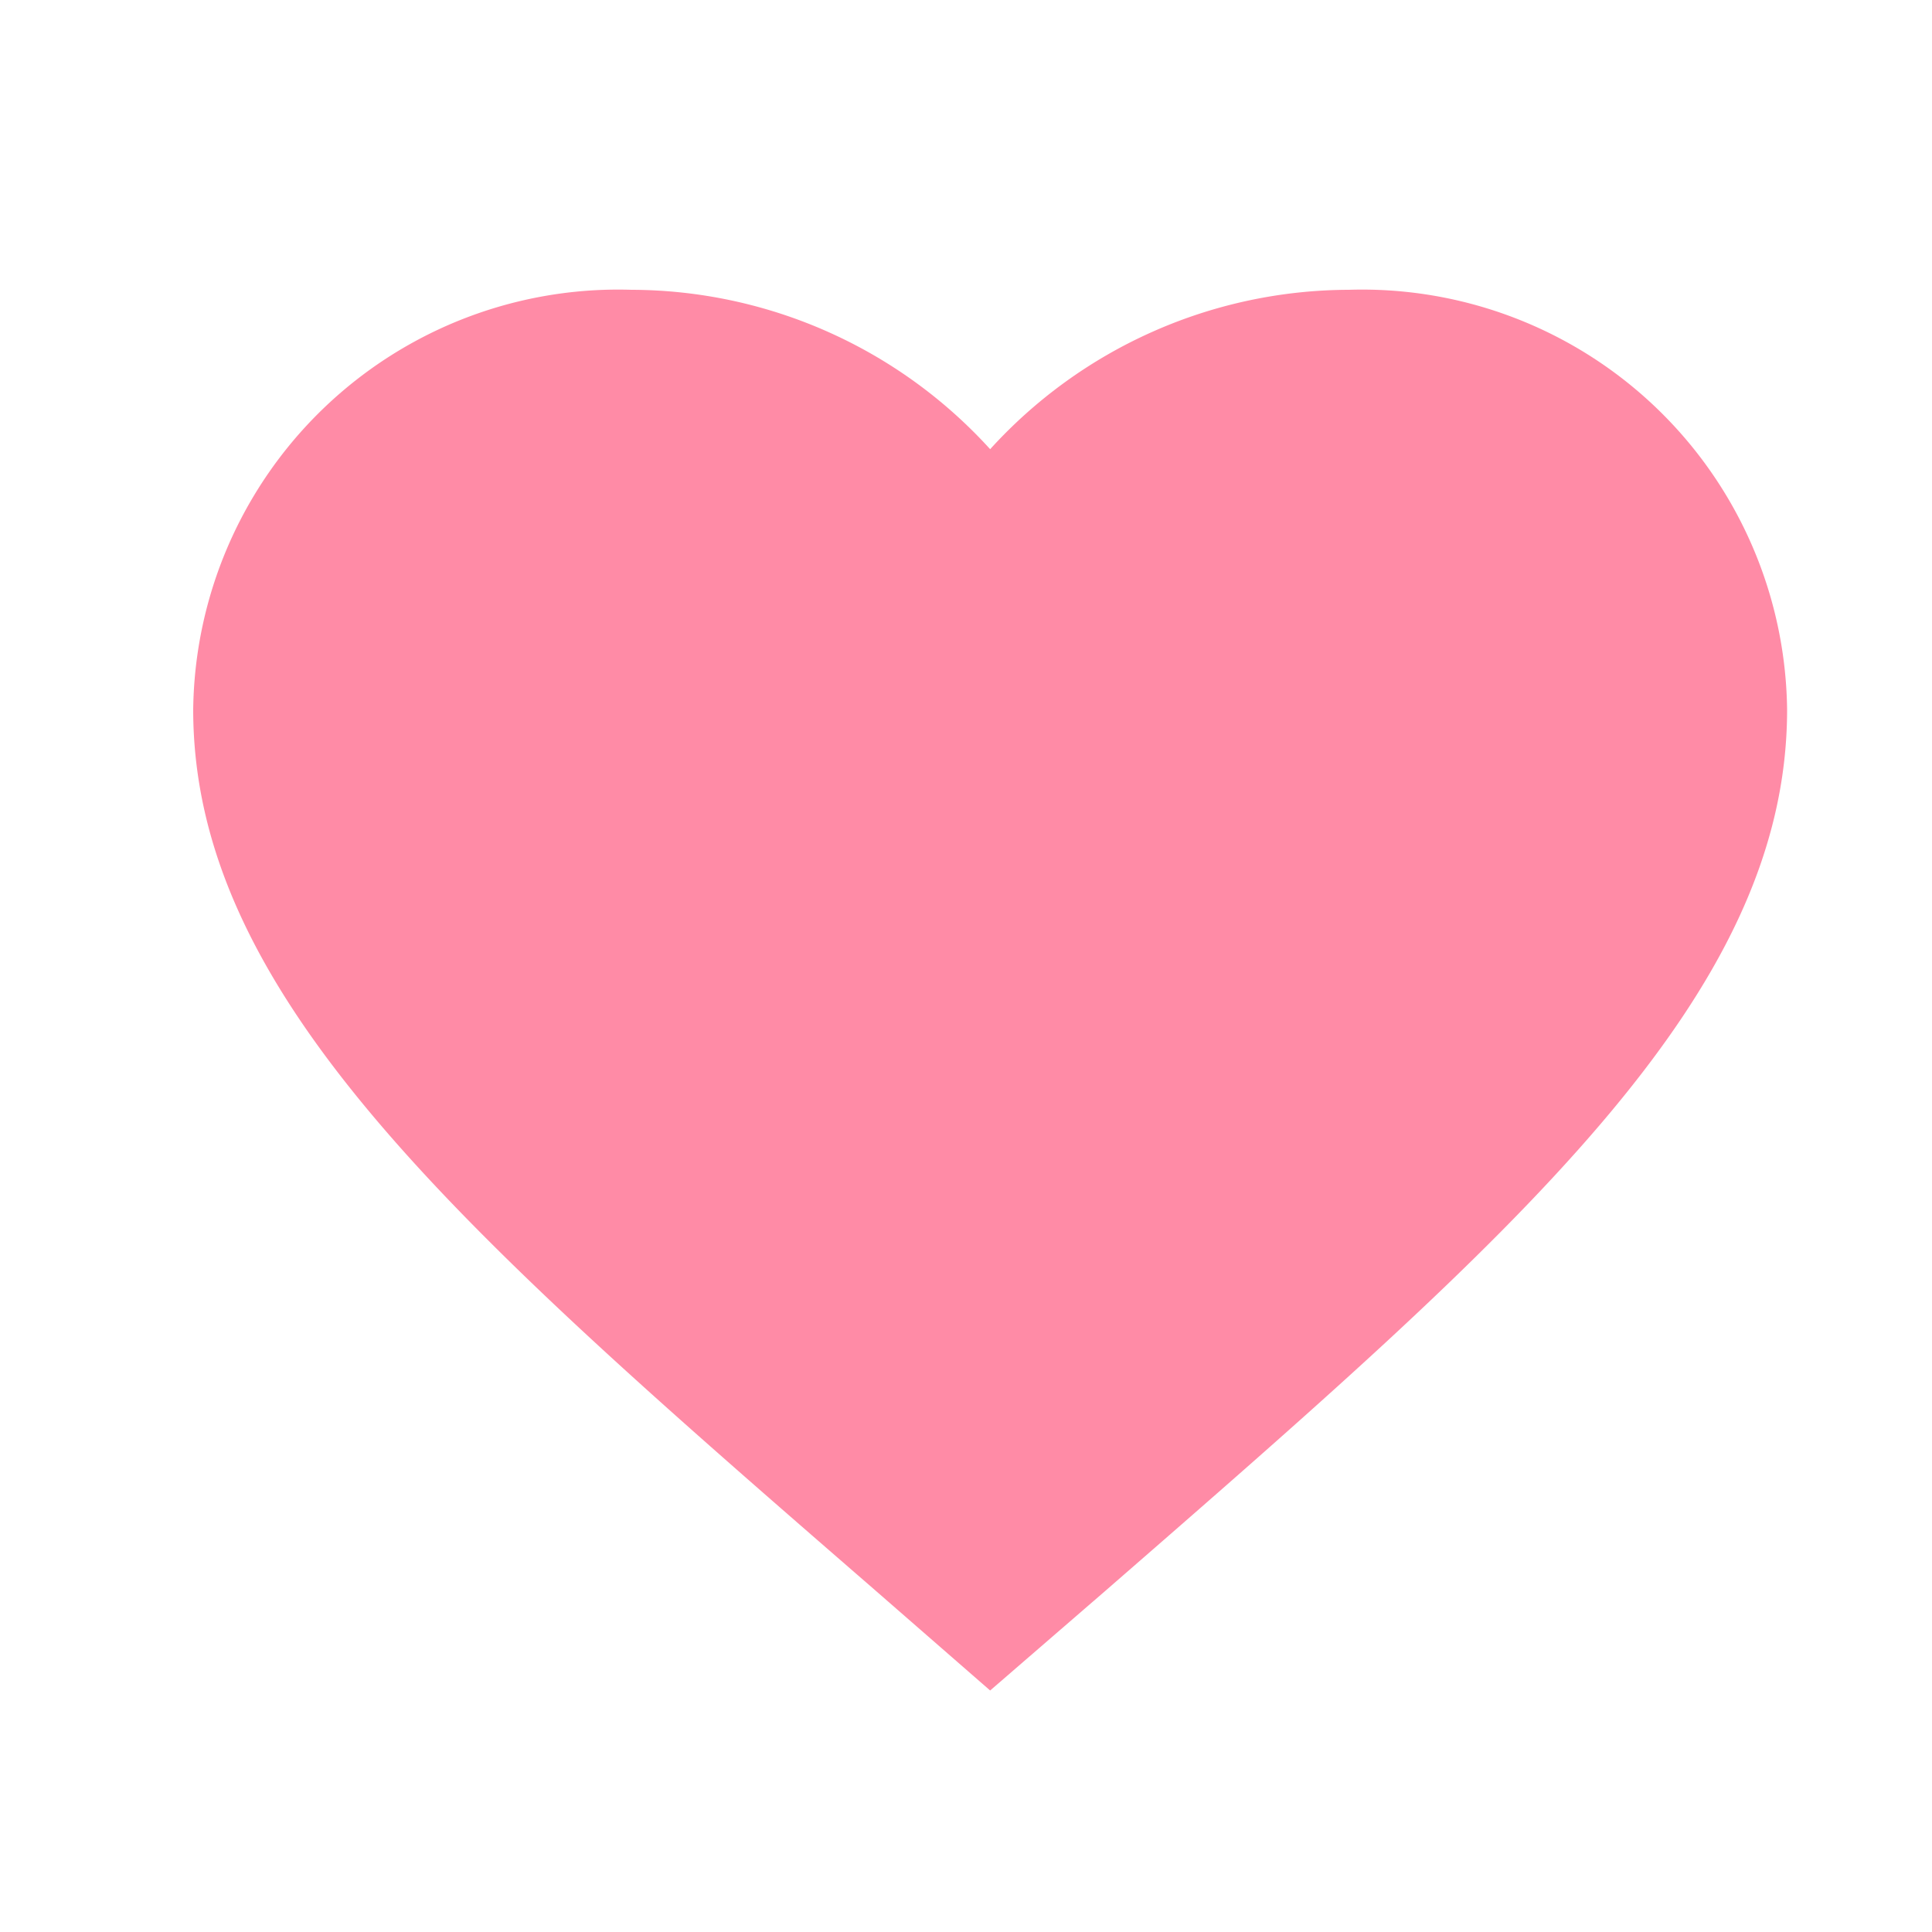 <svg xmlns="http://www.w3.org/2000/svg" width="40" height="40" viewBox="0 0 40 40"><g transform="translate(-263 -493)"><rect width="40" height="40" rx="20" transform="translate(263 493)" fill="none"/><g transform="translate(267 499)"><path d="M875.5-1386l-2.393-2.086c-8.5-7.38-14.107-12.248-14.107-18.222a8.8,8.8,0,0,1,9.075-8.692,10.065,10.065,0,0,1,7.425,3.3,10.065,10.065,0,0,1,7.425-3.3,8.8,8.8,0,0,1,9.075,8.692c0,5.974-5.61,10.842-14.107,18.238Z" transform="translate(-859 1415)" fill="#ff8ba6"/></g></g></svg>